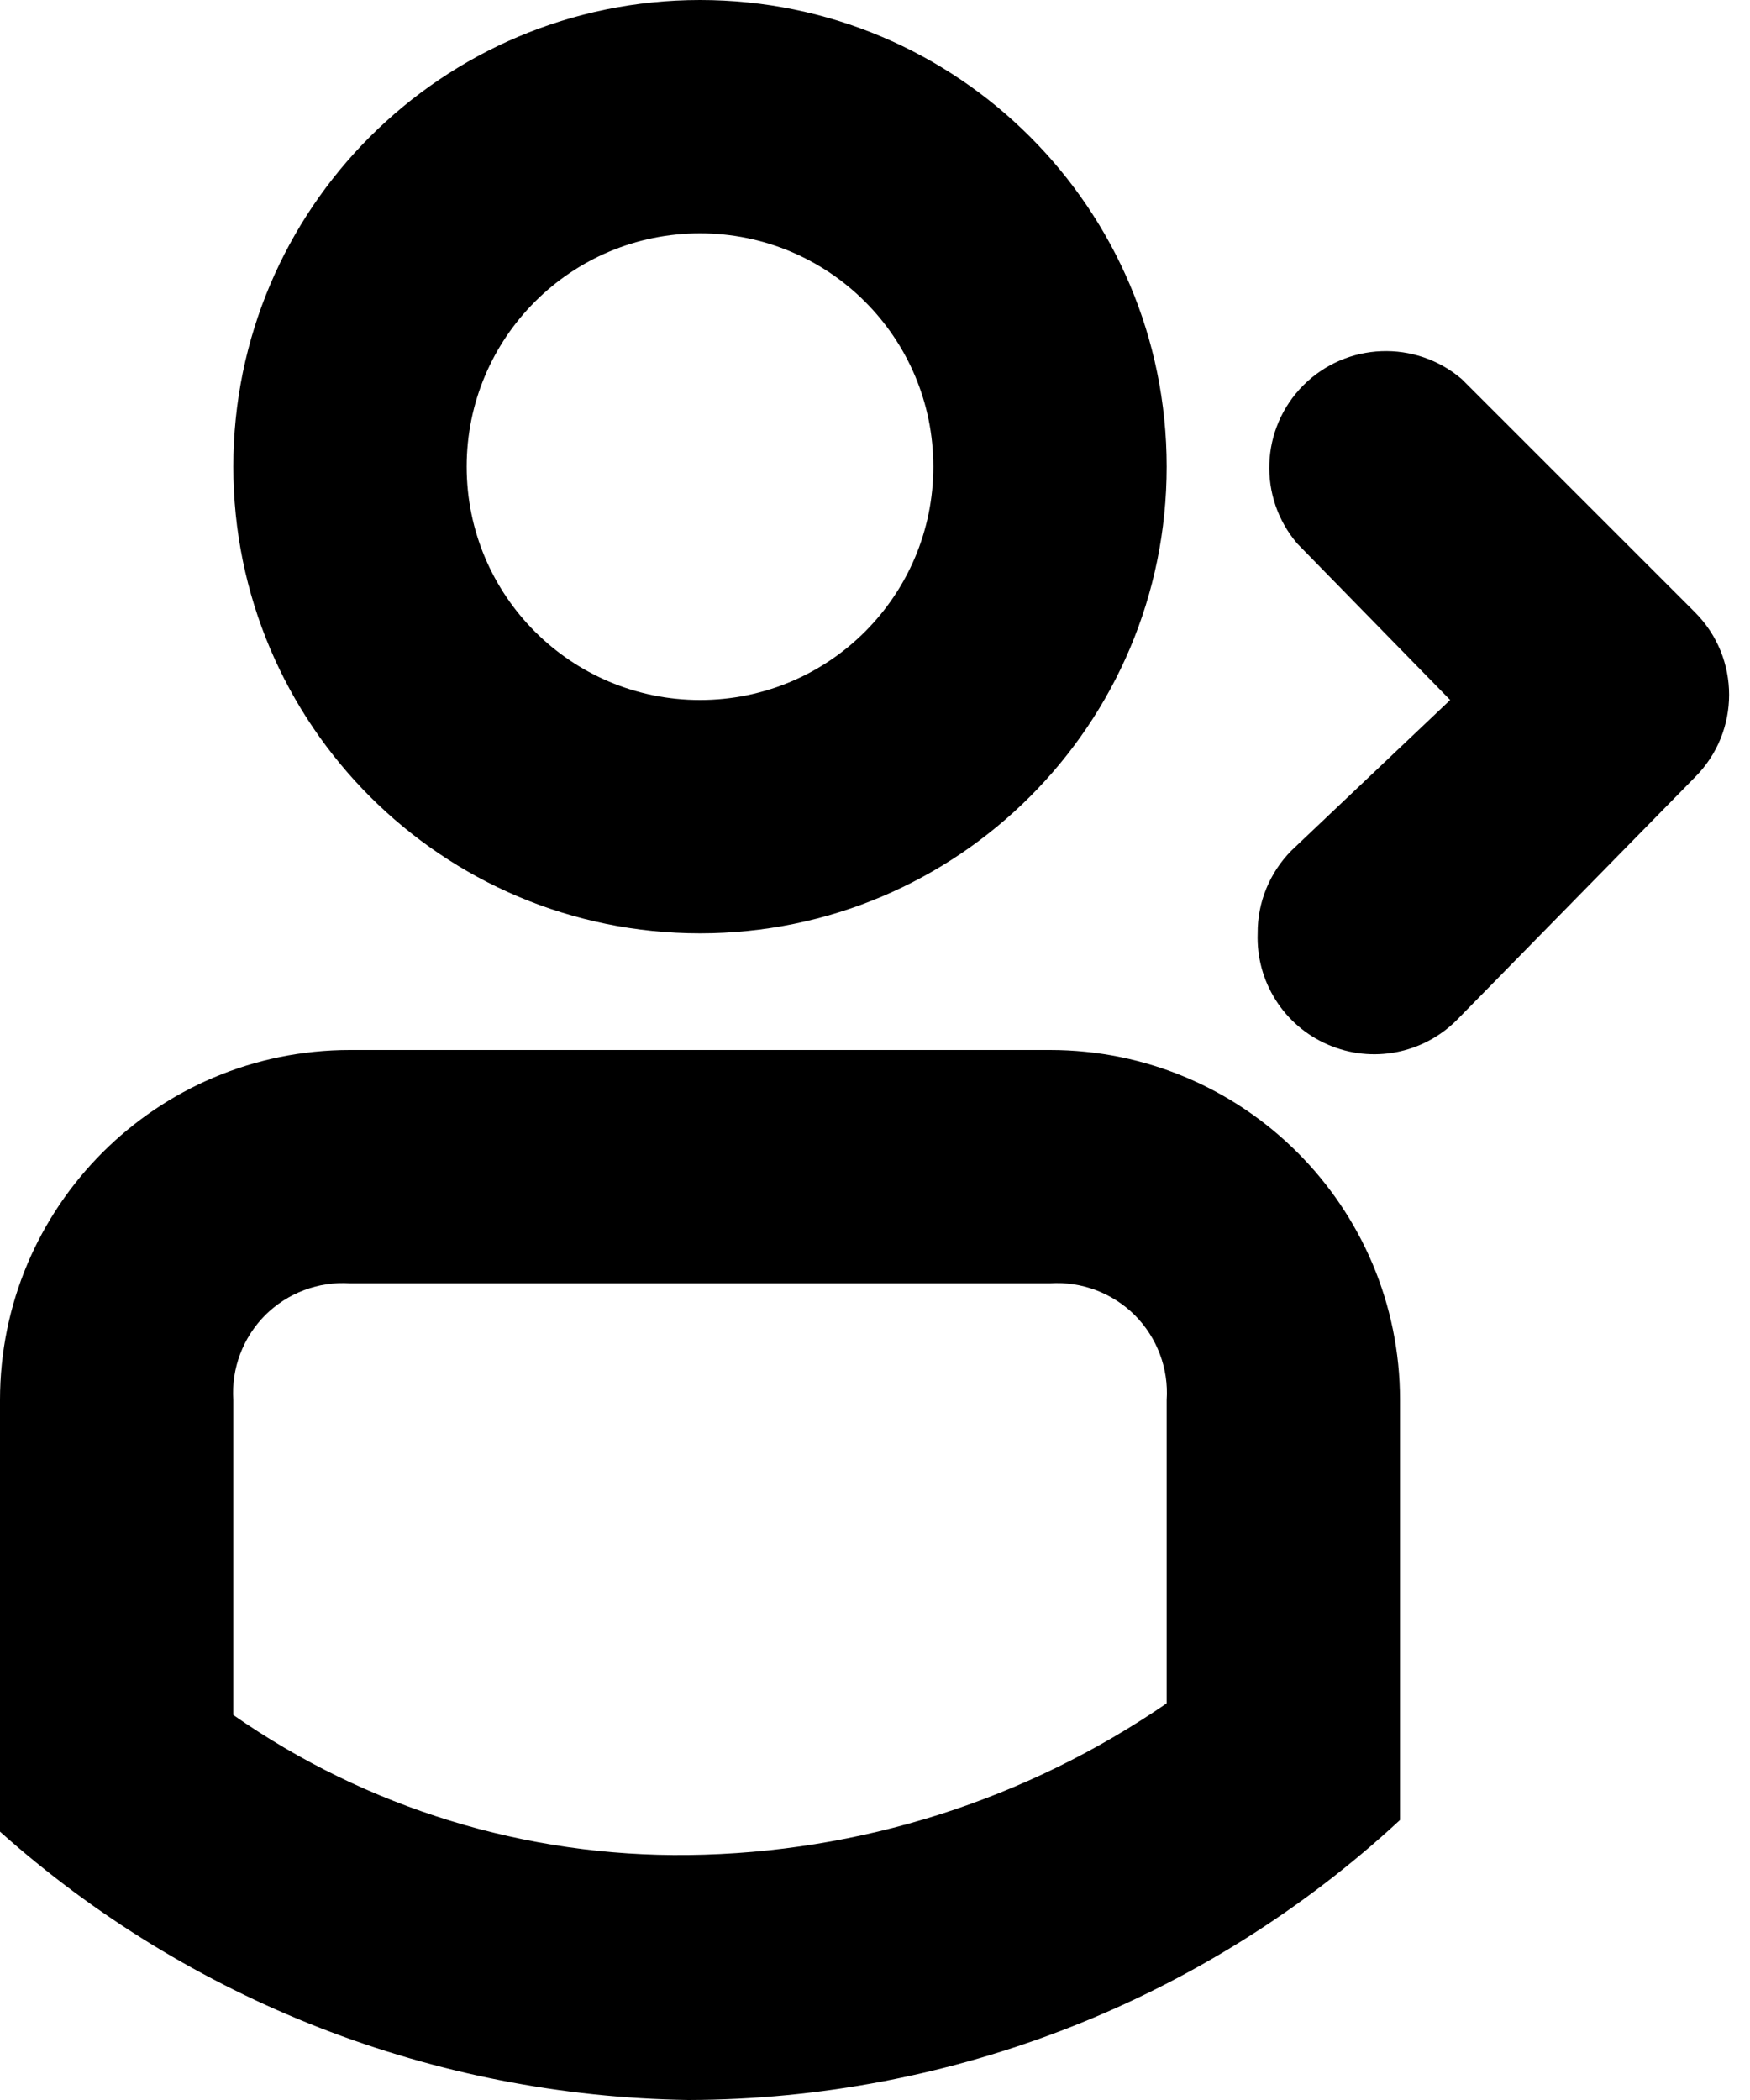 
<svg width="15px" height="18px" viewBox="0 0 15 18" version="1.1" xmlns="http://www.w3.org/2000/svg" xmlns:xlink="http://www.w3.org/1999/xlink">
    <!-- Generator: Sketch 39.1 (31720) - http://www.bohemiancoding.com/sketch -->
    <desc>Created with Sketch.</desc>
    <defs></defs>
    <g id="followers" stroke="none" stroke-width="1" fill="none" fill-rule="evenodd">
        <g id="Layer_1" fill="currentColor">
            <g id="Snippet---personal">
                <g id="Group-2">
                    <g id="Page-1-Copy">
                        <g id="Group-5">
                            <path d="M6,0 C3.791,-1.3527075e-16 2,1.791 2,4 C2,6.209 3.791,8 6,8 C8.209,8 10,6.209 10,4 C10,1.791 8.209,1.02344917e-15 6,8.8817842e-16 M6,2 C7.105,2 8,2.895 8,4 C8,5.105 7.105,6 6,6 C4.895,6 4,5.105 4,4 C4,2.895 4.895,2 6,2" id="Fill-3"></path>
                            <path d="M9,9 L3,9 C1.343,9 2.02906125e-16,10.343 0,12 L0,15.7 C1.626,17.151 3.721,17.967 5.9,18 C8.163,17.995 10.341,17.138 12,15.6 L12,12 C12,10.343 10.657,9 9,9 M9,11 C9.27,10.982 9.535,11.082 9.727,11.273 C9.918,11.465 10.018,11.73 10,12 L10,14.6 C8.792,15.43 7.365,15.883 5.9,15.9 C4.507,15.917 3.143,15.498 2,14.7 L2,12 C1.982,11.73 2.082,11.465 2.273,11.273 C2.465,11.082 2.73,10.982 3,11 L9,11" id="Fill-5"></path>
                        </g>
                    </g>
                </g>
            </g>
            <path d="M10.78,8 C10.778,7.734 10.883,7.479 11.07,7.29 L12.43,6 L11.12,4.66 C10.78,4.263 10.803,3.672 11.172,3.302 C11.542,2.933 12.133,2.91 12.53,3.25 L14.53,5.25 C14.918,5.64 14.918,6.27 14.53,6.66 L12.49,8.74 C12.2,9.033 11.76,9.118 11.382,8.954 C11.004,8.791 10.765,8.412 10.78,8 L10.78,8 Z" id="Shape"></path>
        </g>
    </g>
</svg>